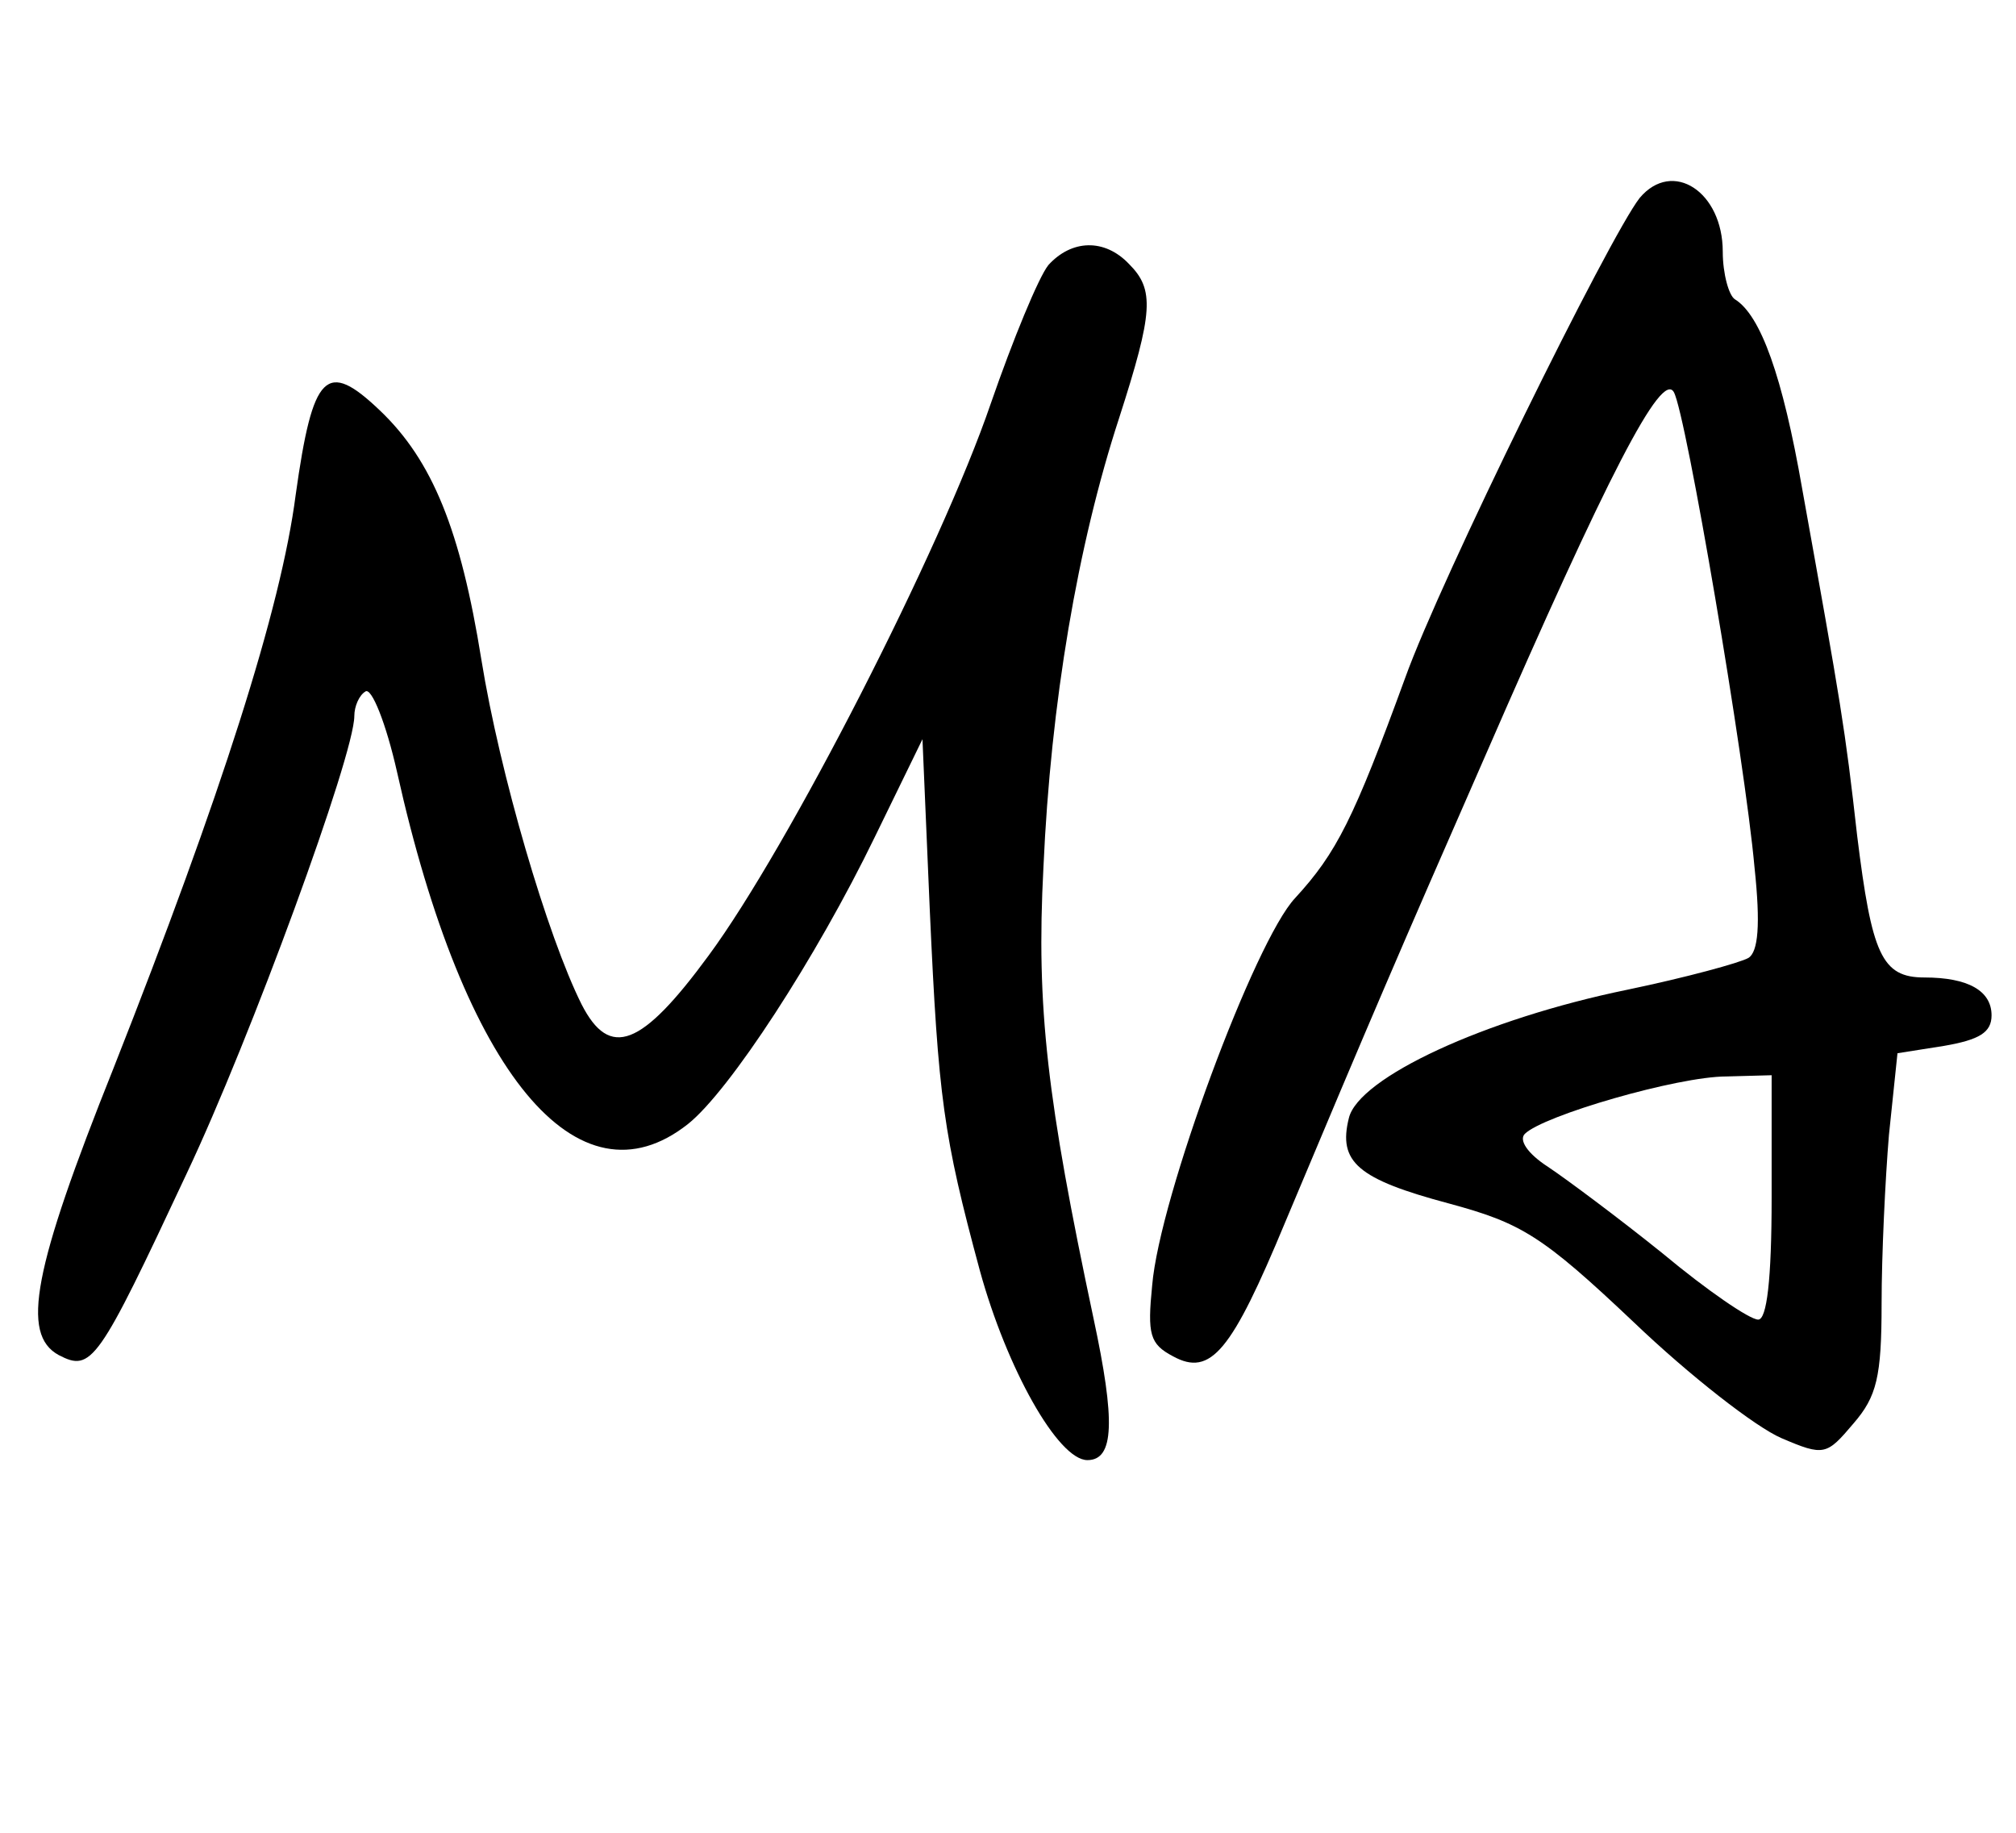 <?xml version="1.0" standalone="no"?>
<!DOCTYPE svg PUBLIC "-//W3C//DTD SVG 20010904//EN"
 "http://www.w3.org/TR/2001/REC-SVG-20010904/DTD/svg10.dtd">
<svg version="1.0" xmlns="http://www.w3.org/2000/svg"
 width="165pt" height="150pt" viewBox="0 0 165 150"
 preserveAspectRatio="xMidYMid meet">

<g transform="translate(0,150) scale(0.1,-0.1)"
fill="#000000" stroke="none">
<path d="M1342 1338 c-25 -32 -163 -312 -192 -393 -42 -115 -56 -143 -90 -180
-33 -35 -111 -245 -117 -317 -4 -40 -2 -48 17 -58 31 -17 48 4 92 110 71 169
92 218 163 380 101 232 145 317 155 299 10 -18 58 -300 66 -389 5 -47 3 -69
-5 -74 -7 -4 -51 -16 -99 -26 -117 -24 -220 -72 -228 -105 -9 -36 7 -50 82
-70 59 -16 76 -26 151 -97 46 -44 100 -86 121 -95 35 -15 37 -14 59 12 19 22
23 38 23 98 0 40 3 102 6 138 l7 67 38 6 c29 5 39 11 39 25 0 20 -19 31 -55
31 -35 0 -43 19 -55 116 -10 89 -13 106 -45 284 -16 92 -34 142 -55 155 -5 3
-10 21 -10 39 0 49 -41 76 -68 44z m108 -818 c0 -68 -4 -100 -11 -100 -7 0
-42 24 -78 54 -36 29 -79 61 -94 71 -17 11 -24 22 -19 27 15 15 125 47 165 47
l37 1 0 -100z"/>
<path d="M858 1283 c-8 -10 -29 -61 -47 -113 -41 -120 -166 -364 -231 -452
-55 -75 -81 -85 -104 -40 -28 56 -67 189 -82 282 -17 106 -40 163 -83 204 -44
42 -55 31 -69 -69 -12 -93 -61 -246 -149 -469 -66 -165 -76 -218 -45 -235 27
-14 32 -7 105 149 52 110 137 342 137 374 0 8 4 17 9 20 5 4 17 -26 26 -66 55
-247 148 -359 238 -288 34 27 105 136 153 235 l39 80 6 -140 c7 -154 11 -184
41 -295 22 -80 64 -155 88 -155 22 0 23 32 5 116 -38 179 -47 254 -41 369 6
135 28 264 62 368 28 87 29 105 8 126 -20 21 -47 20 -66 -1z"/>
</g>
</svg>
